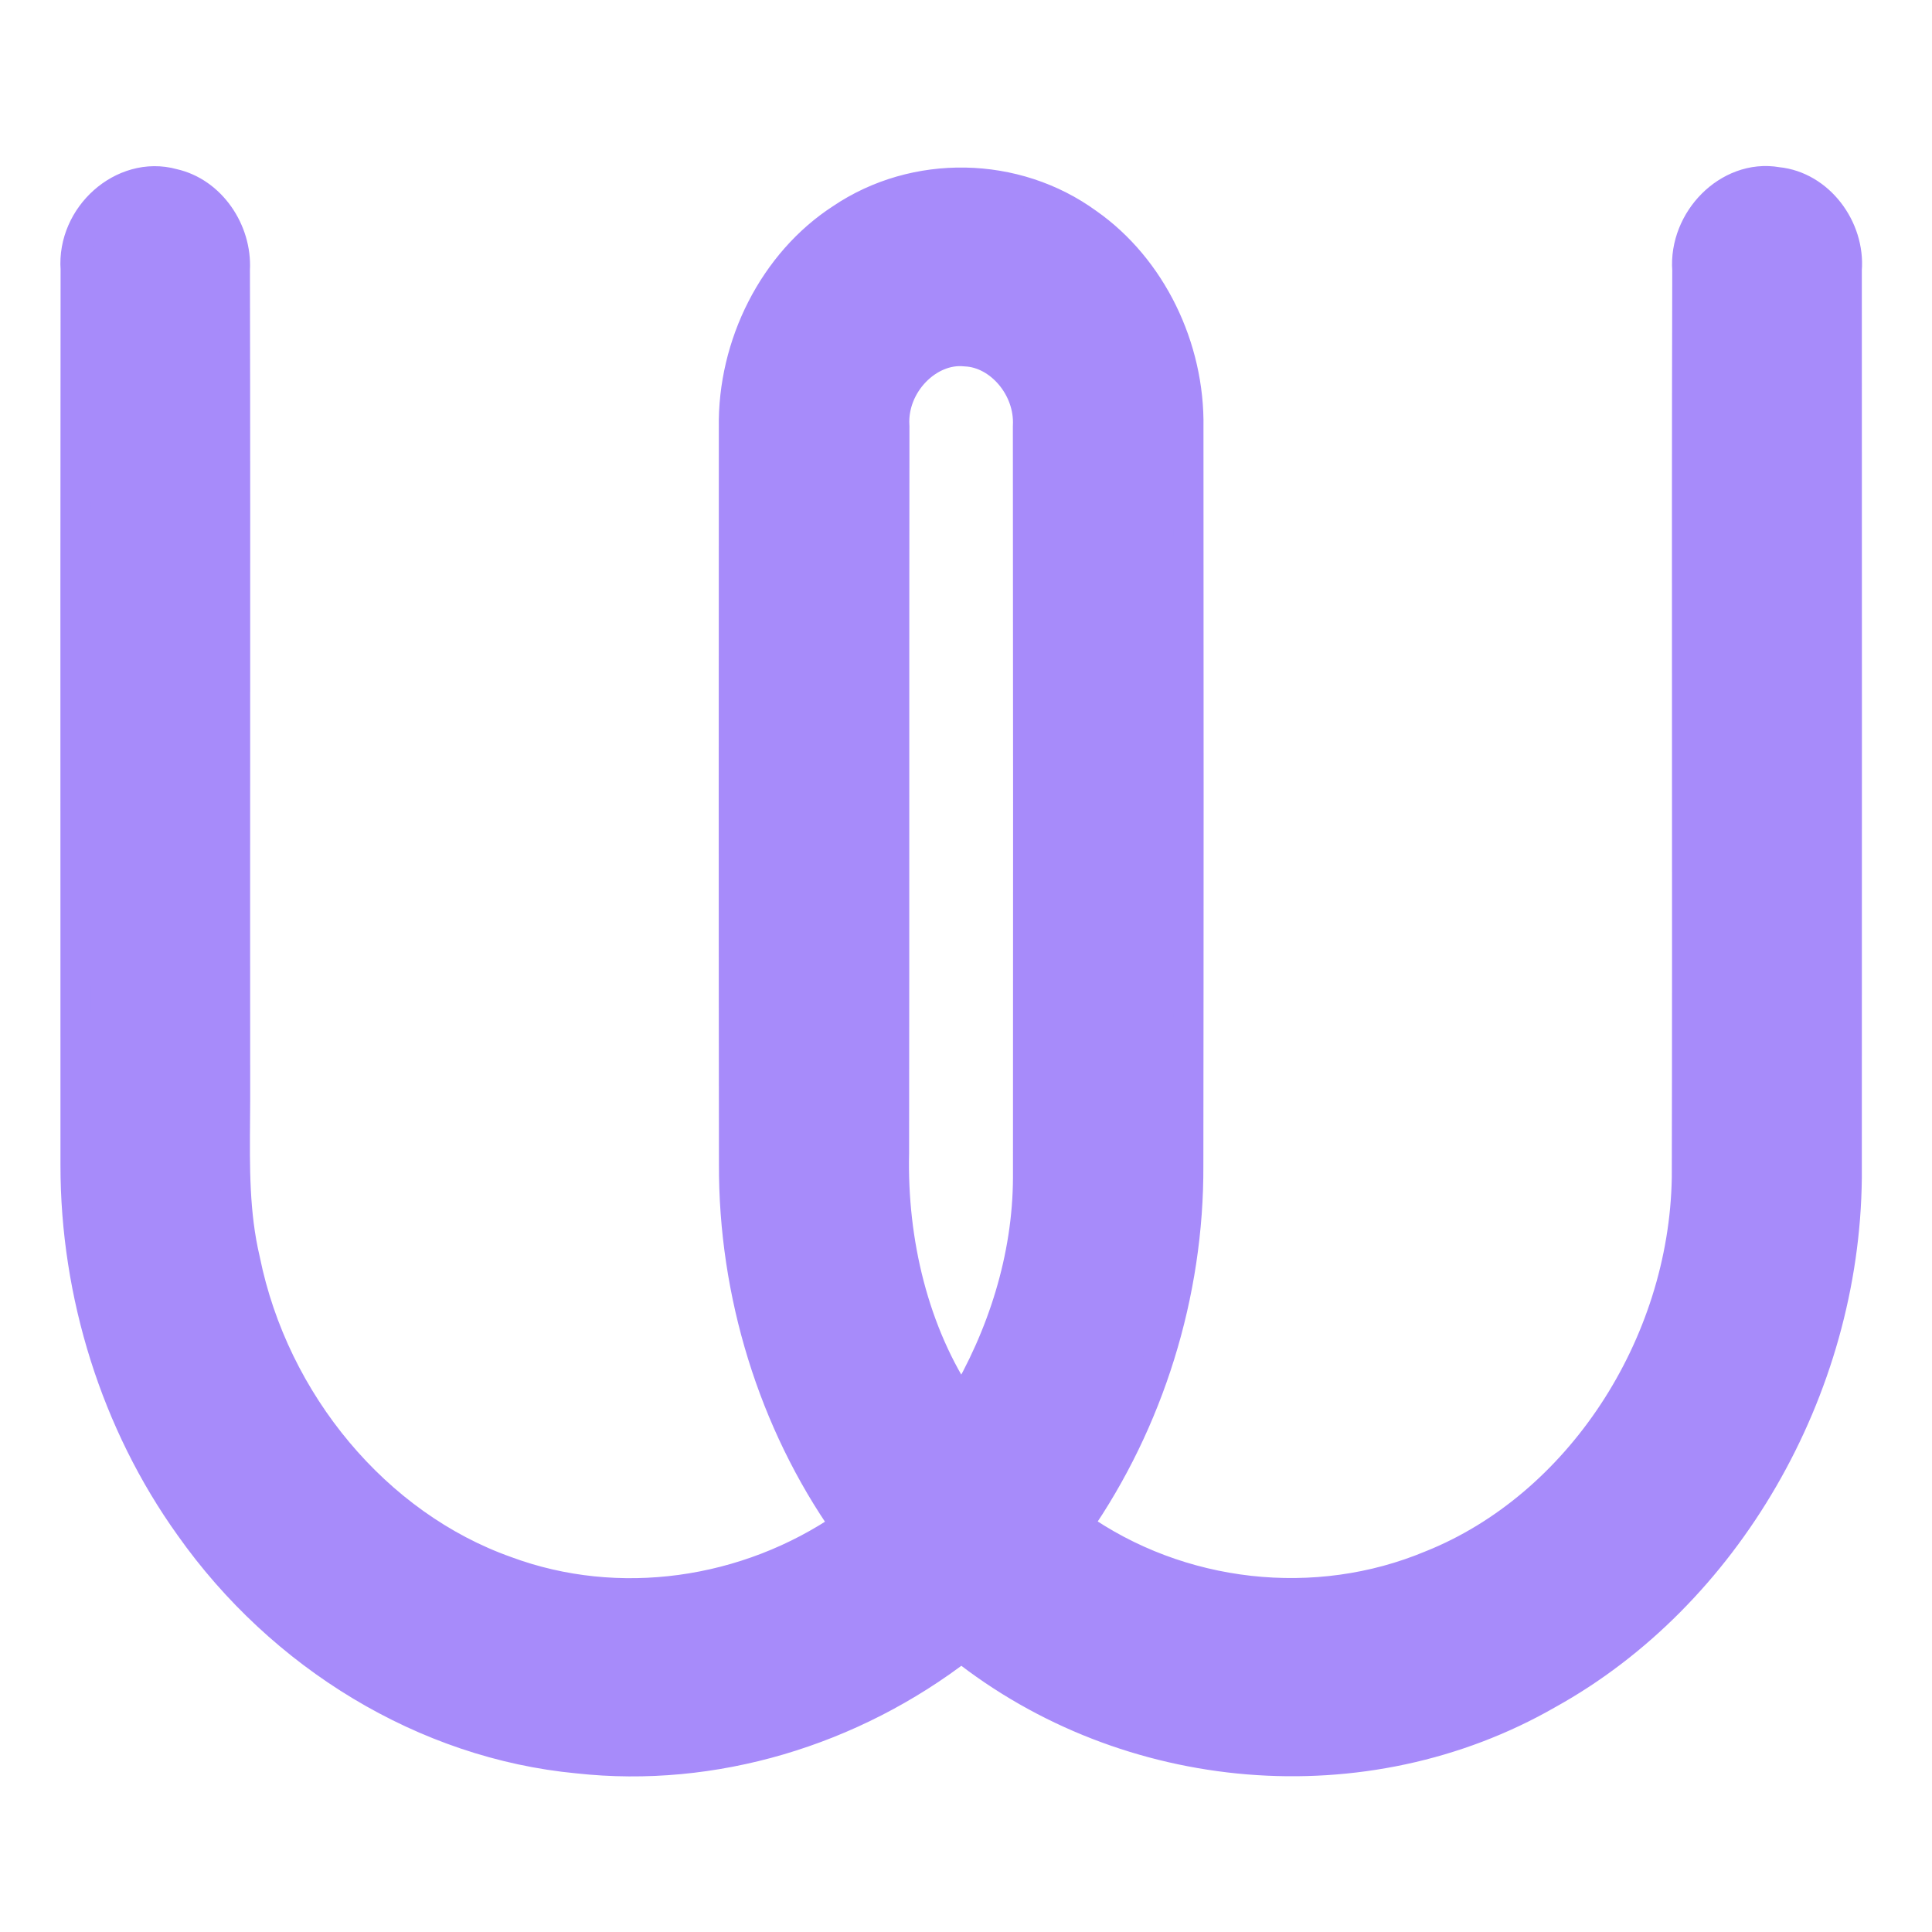 <svg width="128" height="128" viewBox="0 0 128 128" fill="none" xmlns="http://www.w3.org/2000/svg">
<path d="M16.233 83.48L16.23 83.465L16.226 83.45C15.514 80.427 15.54 77.345 15.567 74.138C15.574 73.288 15.581 72.431 15.575 71.563C15.568 64.19 15.571 56.815 15.574 49.44C15.578 38.911 15.582 28.381 15.559 17.857C15.696 15.3 13.974 12.733 11.472 12.178C9.773 11.702 8.079 12.281 6.88 13.349C5.681 14.415 4.885 16.044 5.014 17.827C4.997 31.957 5.001 46.087 5.004 60.217C5.005 65.873 5.006 71.53 5.006 77.186C4.998 85.755 7.682 94.304 12.584 101.14C18.645 109.723 28.157 115.543 38.294 116.496C47.268 117.481 56.444 114.709 63.7 109.104C74.704 117.851 90.425 119.204 102.558 112.228C114.341 105.702 122.212 92.114 122.351 78.038V78.028C122.359 57.971 122.359 37.921 122.351 17.871C122.569 15.103 120.511 12.343 117.759 12.069C116.101 11.773 114.536 12.453 113.449 13.543C112.362 14.634 111.666 16.216 111.791 17.892C111.763 28.217 111.768 38.567 111.773 48.916C111.778 58.626 111.782 68.334 111.761 78.019C111.575 89.19 104.597 99.794 94.83 103.704L94.823 103.706L94.816 103.709C87.202 106.896 78.152 105.899 71.341 101.07C76.108 94.2 78.77 85.748 78.726 77.201C78.748 60.908 78.748 44.615 78.733 28.323C78.826 23.009 76.269 17.739 72.052 14.788C67.285 11.318 60.625 11.196 55.75 14.487C51.279 17.381 48.532 22.832 48.624 28.331C48.617 44.591 48.609 60.851 48.632 77.112C48.595 85.68 51.223 94.221 56.056 101.095C49.467 105.635 40.948 106.849 33.536 104.103L33.536 104.103L33.523 104.098C24.948 101.058 18.15 92.942 16.233 83.48ZM59.253 28.284L59.253 28.252L59.251 28.221C59.08 25.45 61.515 23.031 63.933 23.274L63.961 23.276L63.988 23.278C66.221 23.378 68.239 25.684 68.106 28.222L68.105 28.249L68.105 28.275C68.12 44.859 68.127 61.443 68.112 78.026C68.092 83.335 66.418 88.536 63.731 93.036C60.535 88.313 59.095 82.268 59.23 76.384L59.23 76.373L59.23 76.362C59.242 68.35 59.242 60.337 59.242 52.325C59.242 44.312 59.242 36.299 59.253 28.284Z" fill="url(#paint0_linear)" stroke="url(#paint1_linear)" stroke-width="2"/>
<defs>
<linearGradient id="paint0_linear" x1="63.684" y1="115.692" x2="63.684" y2="13" gradientUnits="userSpaceOnUse">
<stop stop-color="#a78bfa"/>
<stop offset="1" stop-color="#a78bfa"/>
</linearGradient>
<linearGradient id="paint1_linear" x1="63.684" y1="115.692" x2="63.684" y2="13" gradientUnits="userSpaceOnUse">
<stop stop-color="#a78bfa"/>
<stop offset="1" stop-color="#a78bfa"/>
</linearGradient>
</defs>
</svg>
